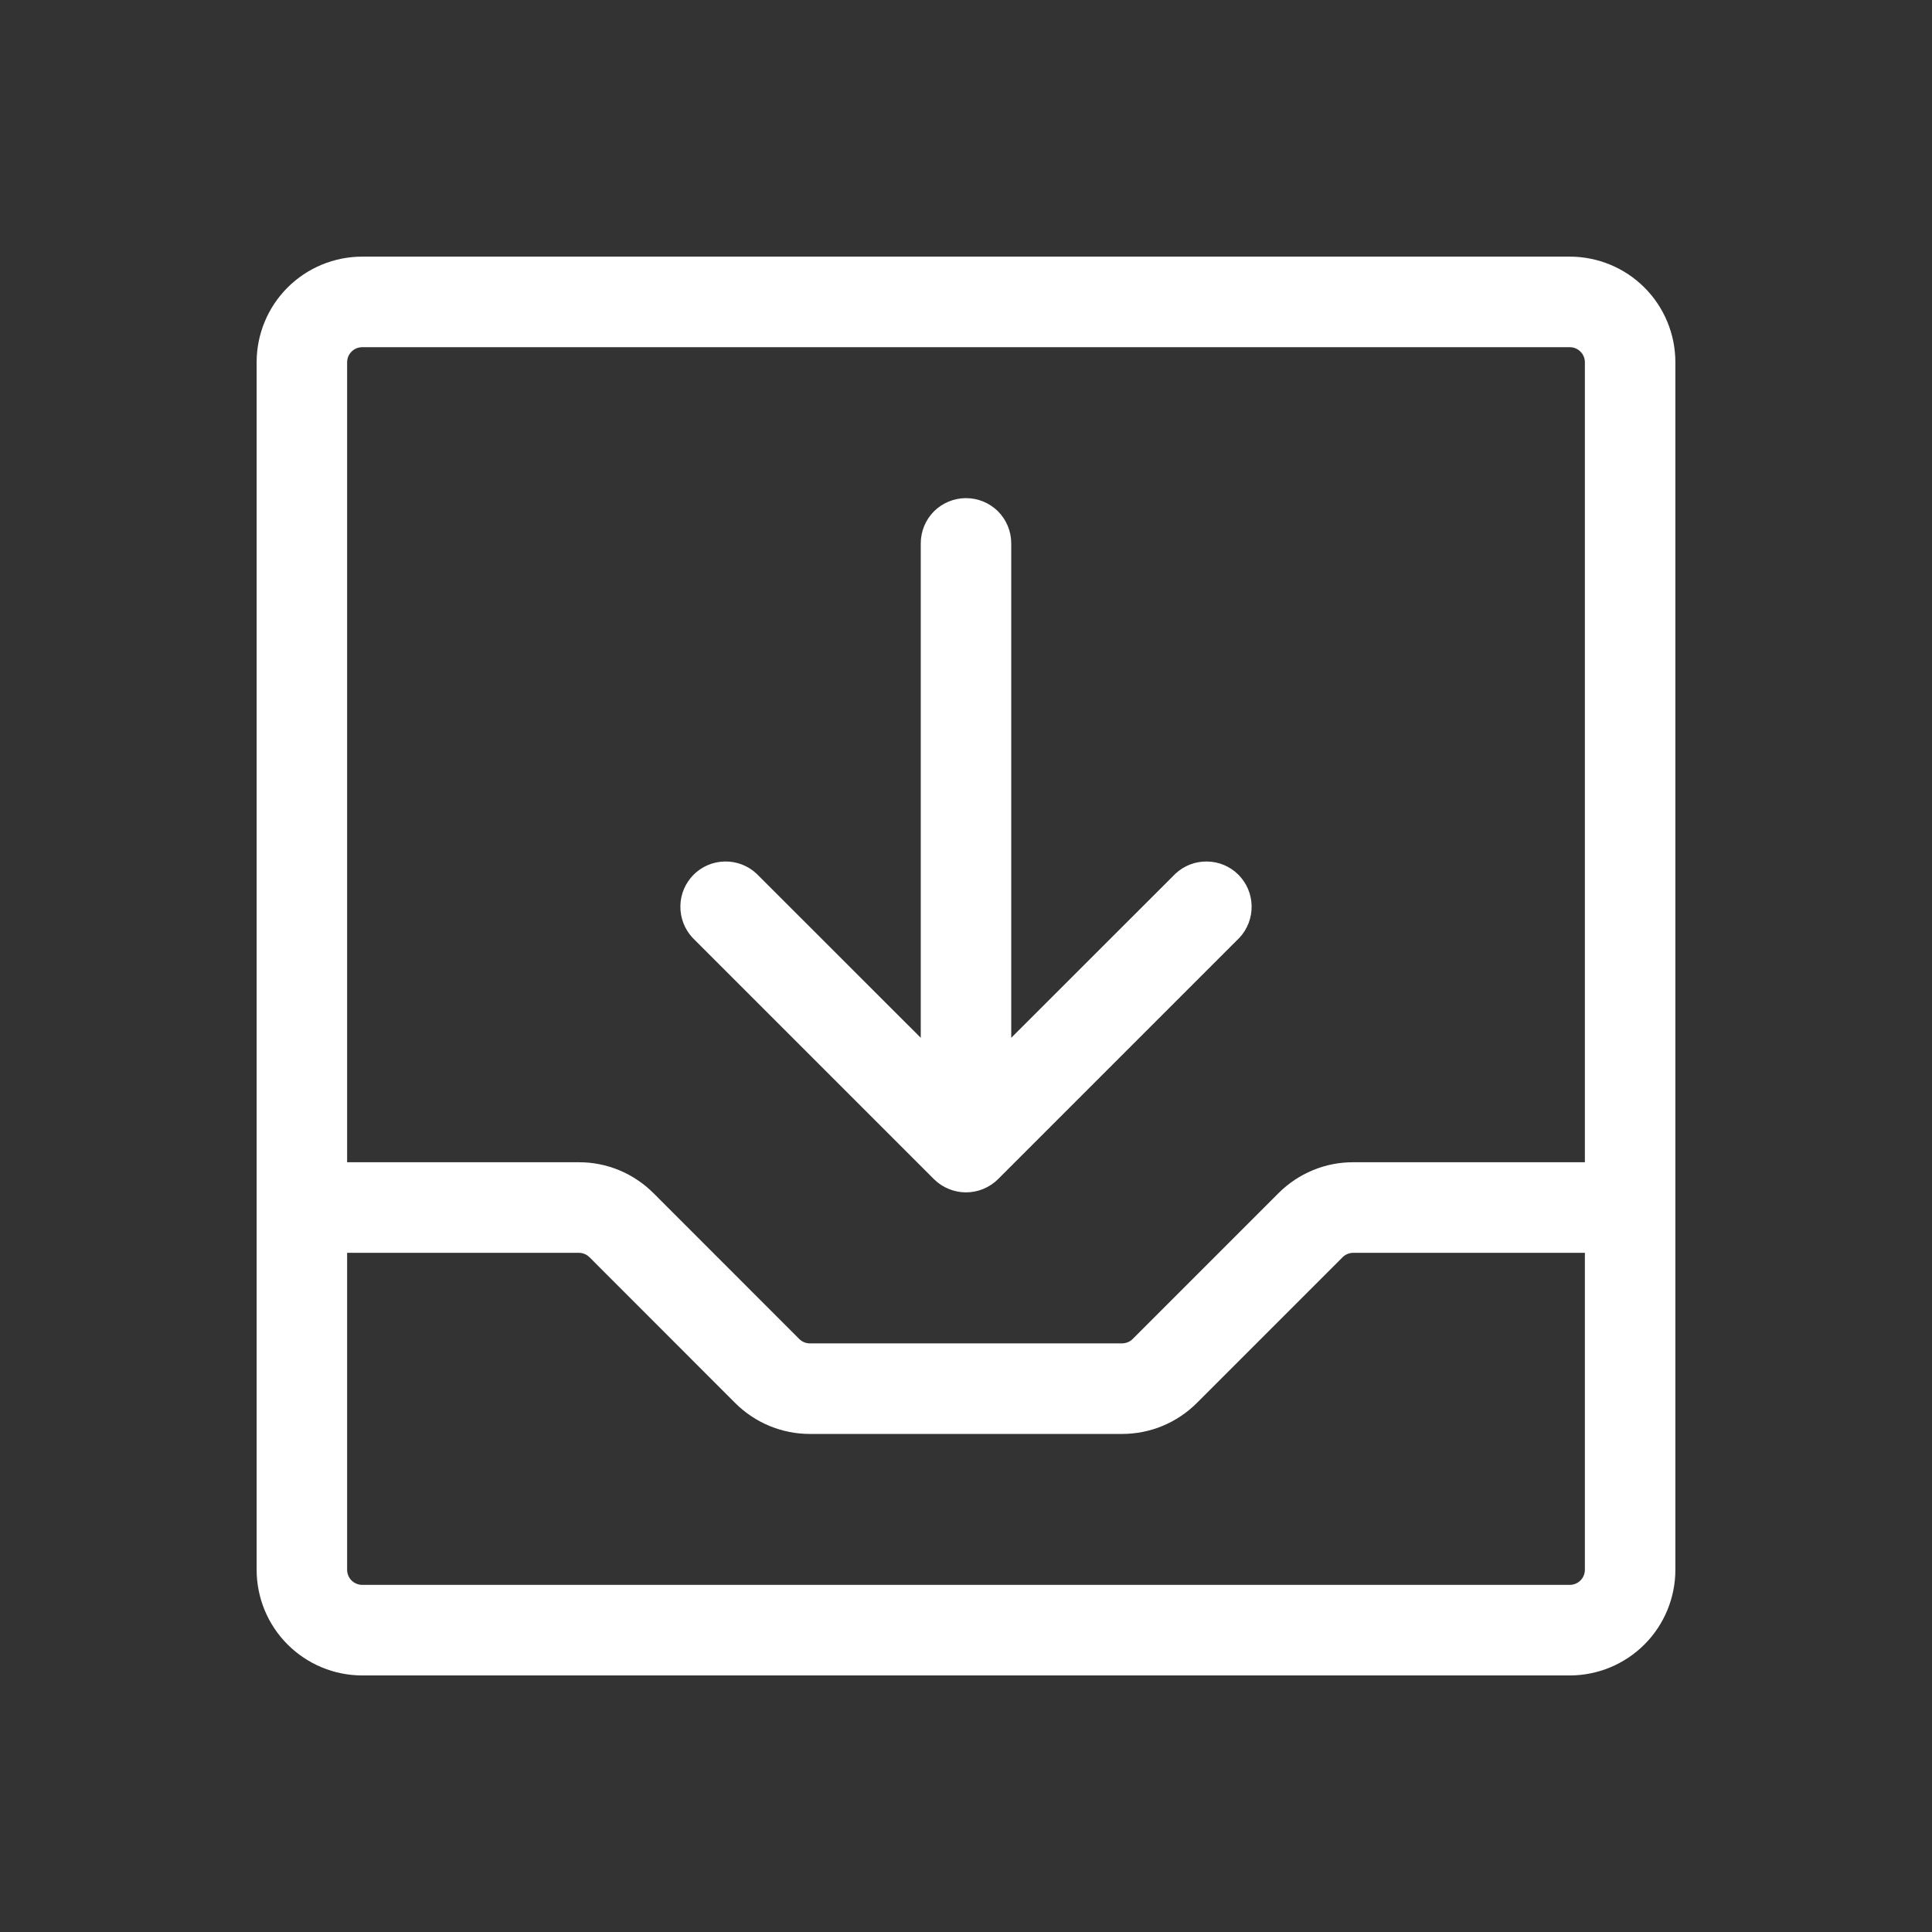 <svg width="24" height="24" viewBox="0 0 24 24" fill="none" xmlns="http://www.w3.org/2000/svg">
<rect x="0" y="0" width="24" height="24" fill="#333333" stroke="none"/>
<g>
<path d="M19.5 3.188H4.5C4.152 3.188 3.818 3.326 3.572 3.572C3.326 3.818 3.188 4.152 3.188 4.5V19.5C3.188 19.848 3.326 20.182 3.572 20.428C3.818 20.674 4.152 20.813 4.5 20.813H19.5C19.848 20.813 20.182 20.674 20.428 20.428C20.674 20.182 20.812 19.848 20.812 19.5V4.5C20.812 4.152 20.674 3.818 20.428 3.572C20.182 3.326 19.848 3.188 19.5 3.188ZM4.5 4.313H19.5C19.55 4.313 19.597 4.332 19.633 4.368C19.668 4.403 19.688 4.45 19.688 4.5V14.438H16.81C16.638 14.437 16.467 14.471 16.308 14.537C16.149 14.603 16.004 14.7 15.882 14.822L14.072 16.632C14.037 16.668 13.989 16.687 13.94 16.688H10.06C10.011 16.688 9.963 16.668 9.928 16.633L8.118 14.822C7.996 14.7 7.851 14.603 7.692 14.537C7.533 14.471 7.362 14.437 7.19 14.438H4.312V4.5C4.312 4.45 4.332 4.403 4.367 4.368C4.403 4.332 4.45 4.313 4.5 4.313ZM19.5 19.688H4.5C4.45 19.688 4.403 19.668 4.367 19.633C4.332 19.598 4.312 19.55 4.312 19.5V15.563H7.19C7.239 15.563 7.287 15.582 7.322 15.617L9.132 17.428C9.254 17.55 9.399 17.647 9.558 17.713C9.717 17.779 9.888 17.813 10.06 17.813H13.94C14.112 17.813 14.283 17.779 14.442 17.713C14.601 17.647 14.746 17.55 14.868 17.428L16.678 15.618C16.713 15.583 16.761 15.563 16.81 15.563H19.688V19.5C19.688 19.55 19.668 19.598 19.633 19.633C19.597 19.668 19.55 19.688 19.5 19.688ZM8.602 11.648C8.503 11.541 8.449 11.4 8.452 11.254C8.454 11.108 8.513 10.97 8.616 10.866C8.719 10.763 8.858 10.704 9.004 10.702C9.15 10.699 9.291 10.753 9.398 10.853L11.438 12.892V6.75C11.438 6.601 11.497 6.458 11.602 6.352C11.708 6.247 11.851 6.188 12 6.188C12.149 6.188 12.292 6.247 12.398 6.352C12.503 6.458 12.562 6.601 12.562 6.75V12.892L14.602 10.853C14.709 10.753 14.85 10.699 14.996 10.702C15.142 10.704 15.281 10.763 15.384 10.866C15.487 10.97 15.546 11.108 15.548 11.254C15.551 11.4 15.497 11.541 15.398 11.648L12.398 14.648C12.292 14.753 12.149 14.812 12 14.812C11.851 14.812 11.708 14.753 11.602 14.648L8.602 11.648Z" fill="white"/>
</g>
</svg>

